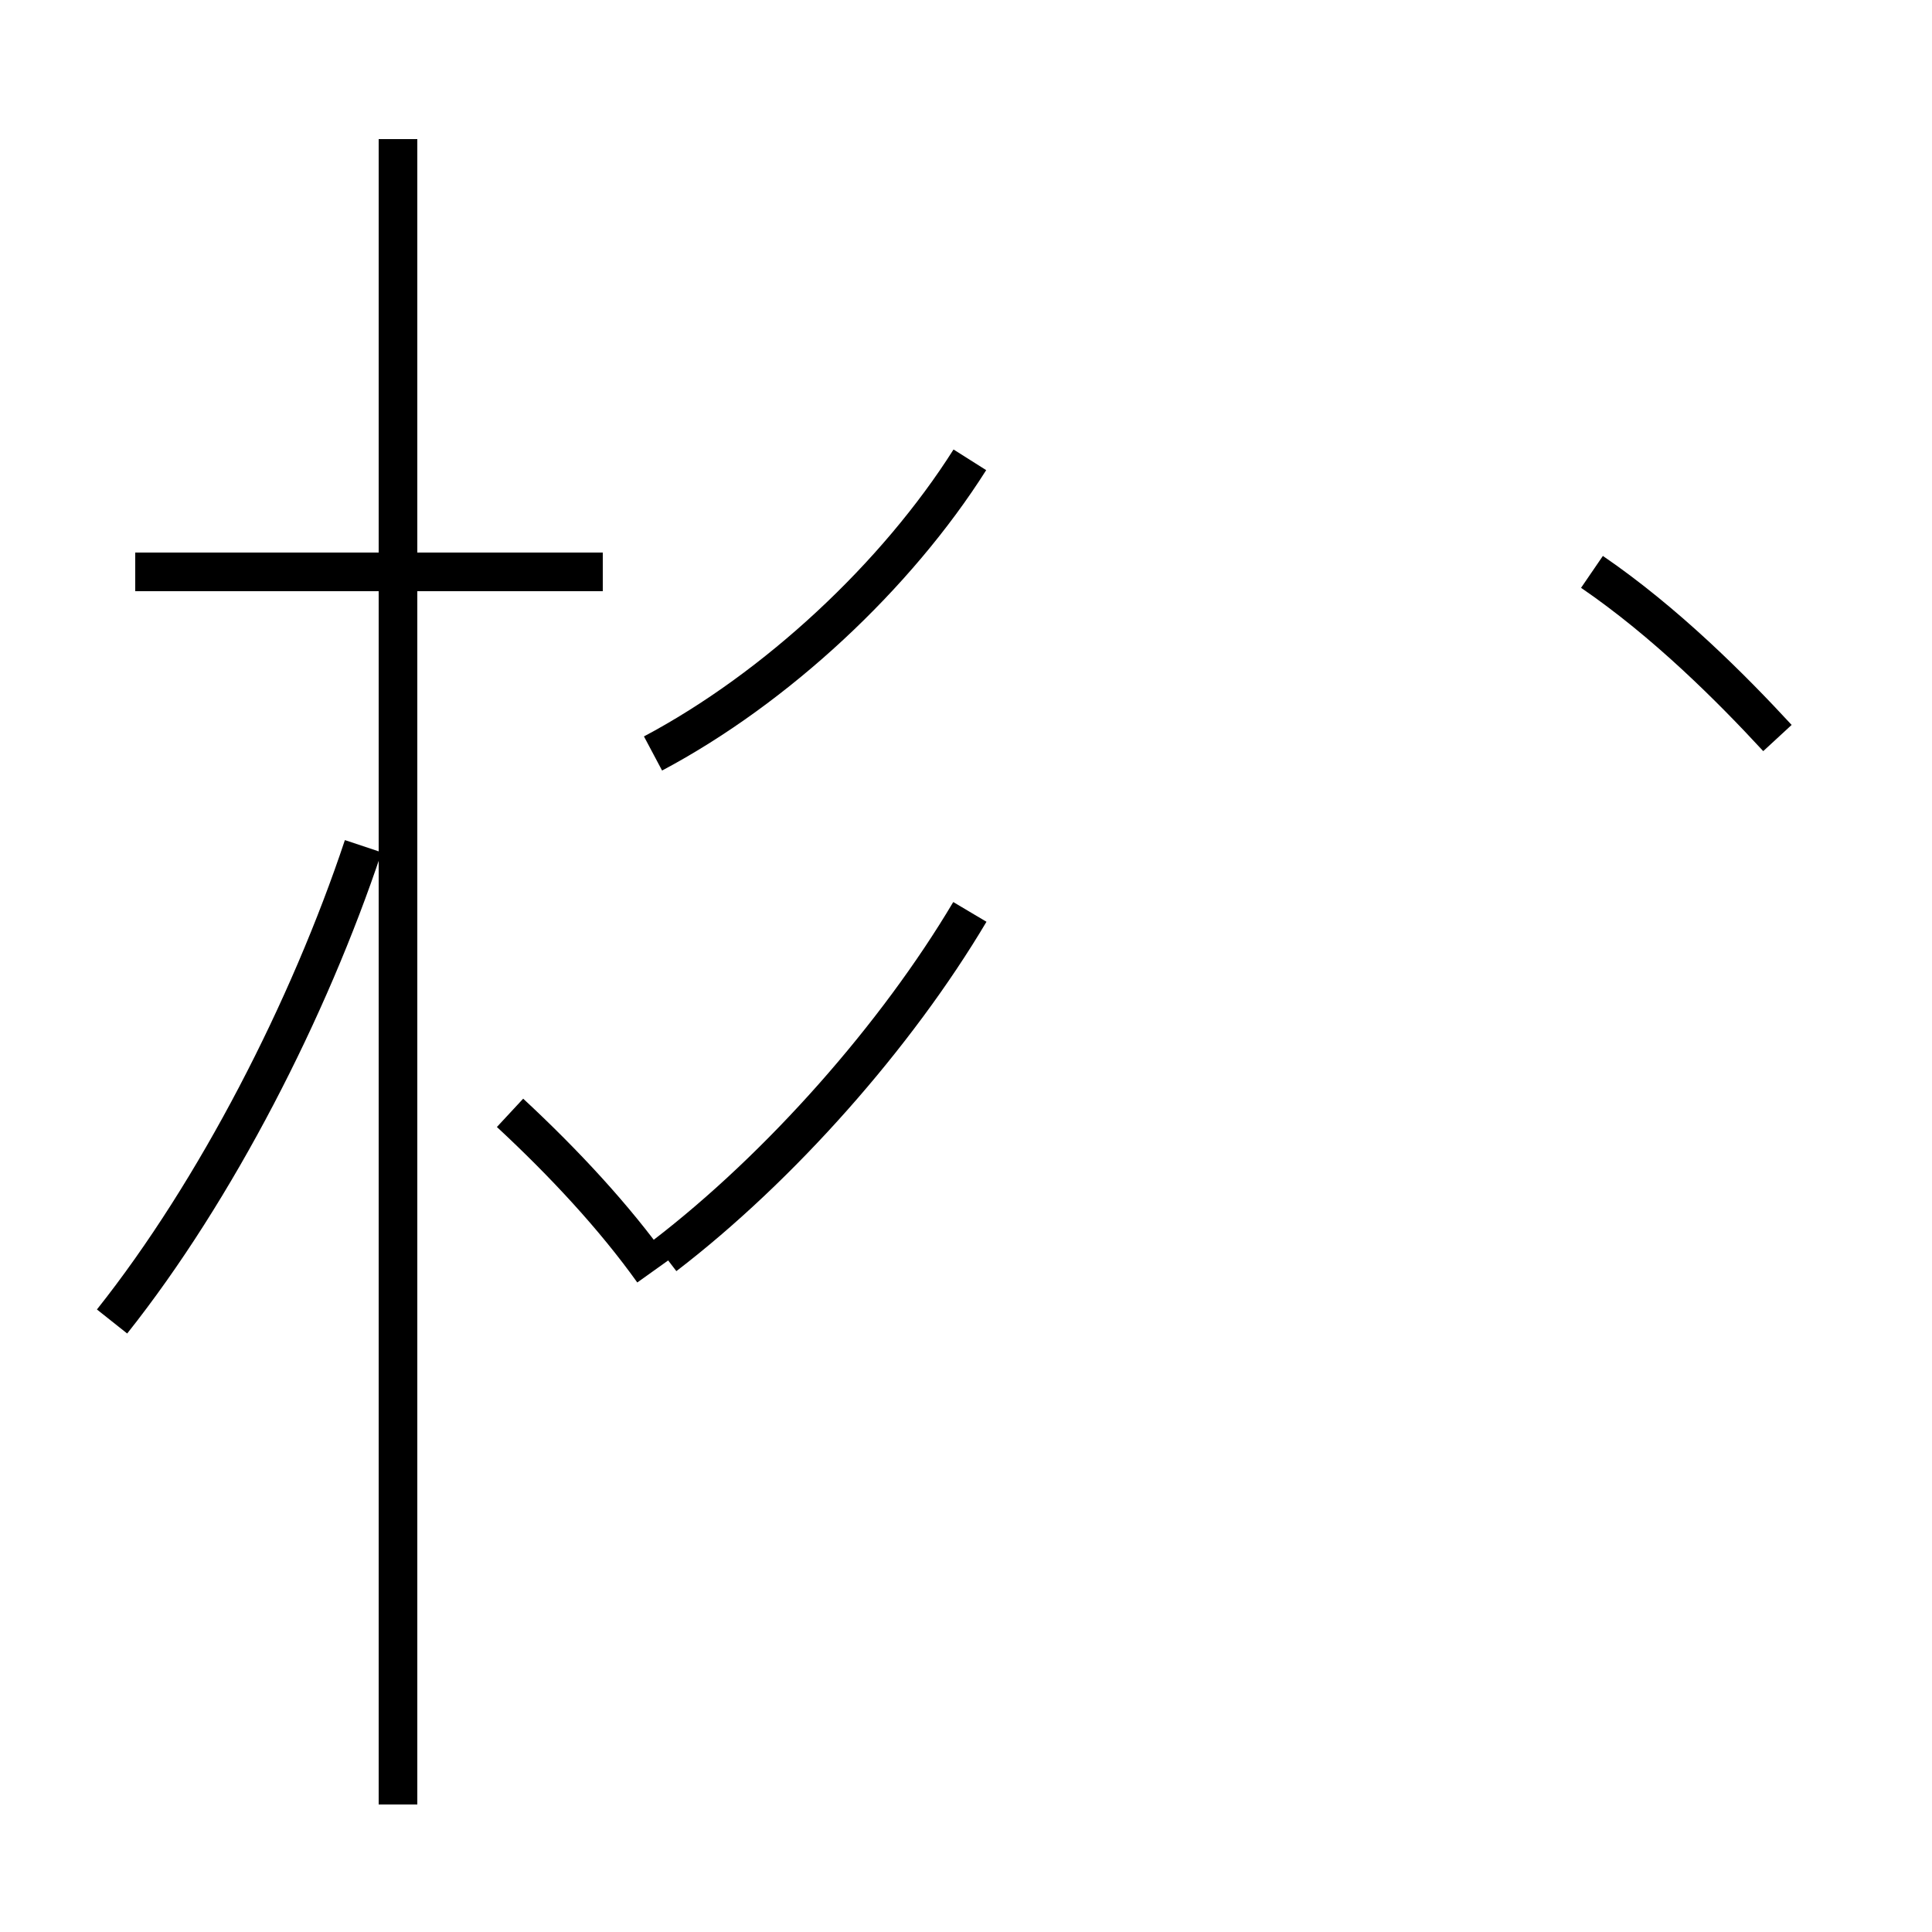 <?xml version='1.0' encoding='utf8'?>
<svg viewBox="0.0 -44.0 50.0 50.0" version="1.1" xmlns="http://www.w3.org/2000/svg">
<rect x="0.0" y="-44.0" width="50.0" height="50.0" fill="#808080" stroke="none"/>
<rect x="-1000" y="-1000" width="2000" height="2000" stroke="white" fill="white"/>
<g style="fill:none; stroke:#000000;  stroke-width:1">
<path d="M 2.9 9.8 C 5.6 13.2 8.0 17.9 9.4 22.1 M 15.6 29.2 L 3.5 29.2 M 10.3 -2.7 L 10.3 40.4 M 16.9 11.1 C 15.9 12.5 14.6 13.9 13.2 15.2 M 16.9 24.5 C 20.1 26.2 23.2 29.1 25.1 32.1 M 17.2 11.5 C 20.2 13.8 23.2 17.2 25.1 20.4 M 46.0 24.9 C 44.8 26.2 43.1 27.9 41.2 29.2 " transform="scale(1, -1)" />
</g>
</svg>